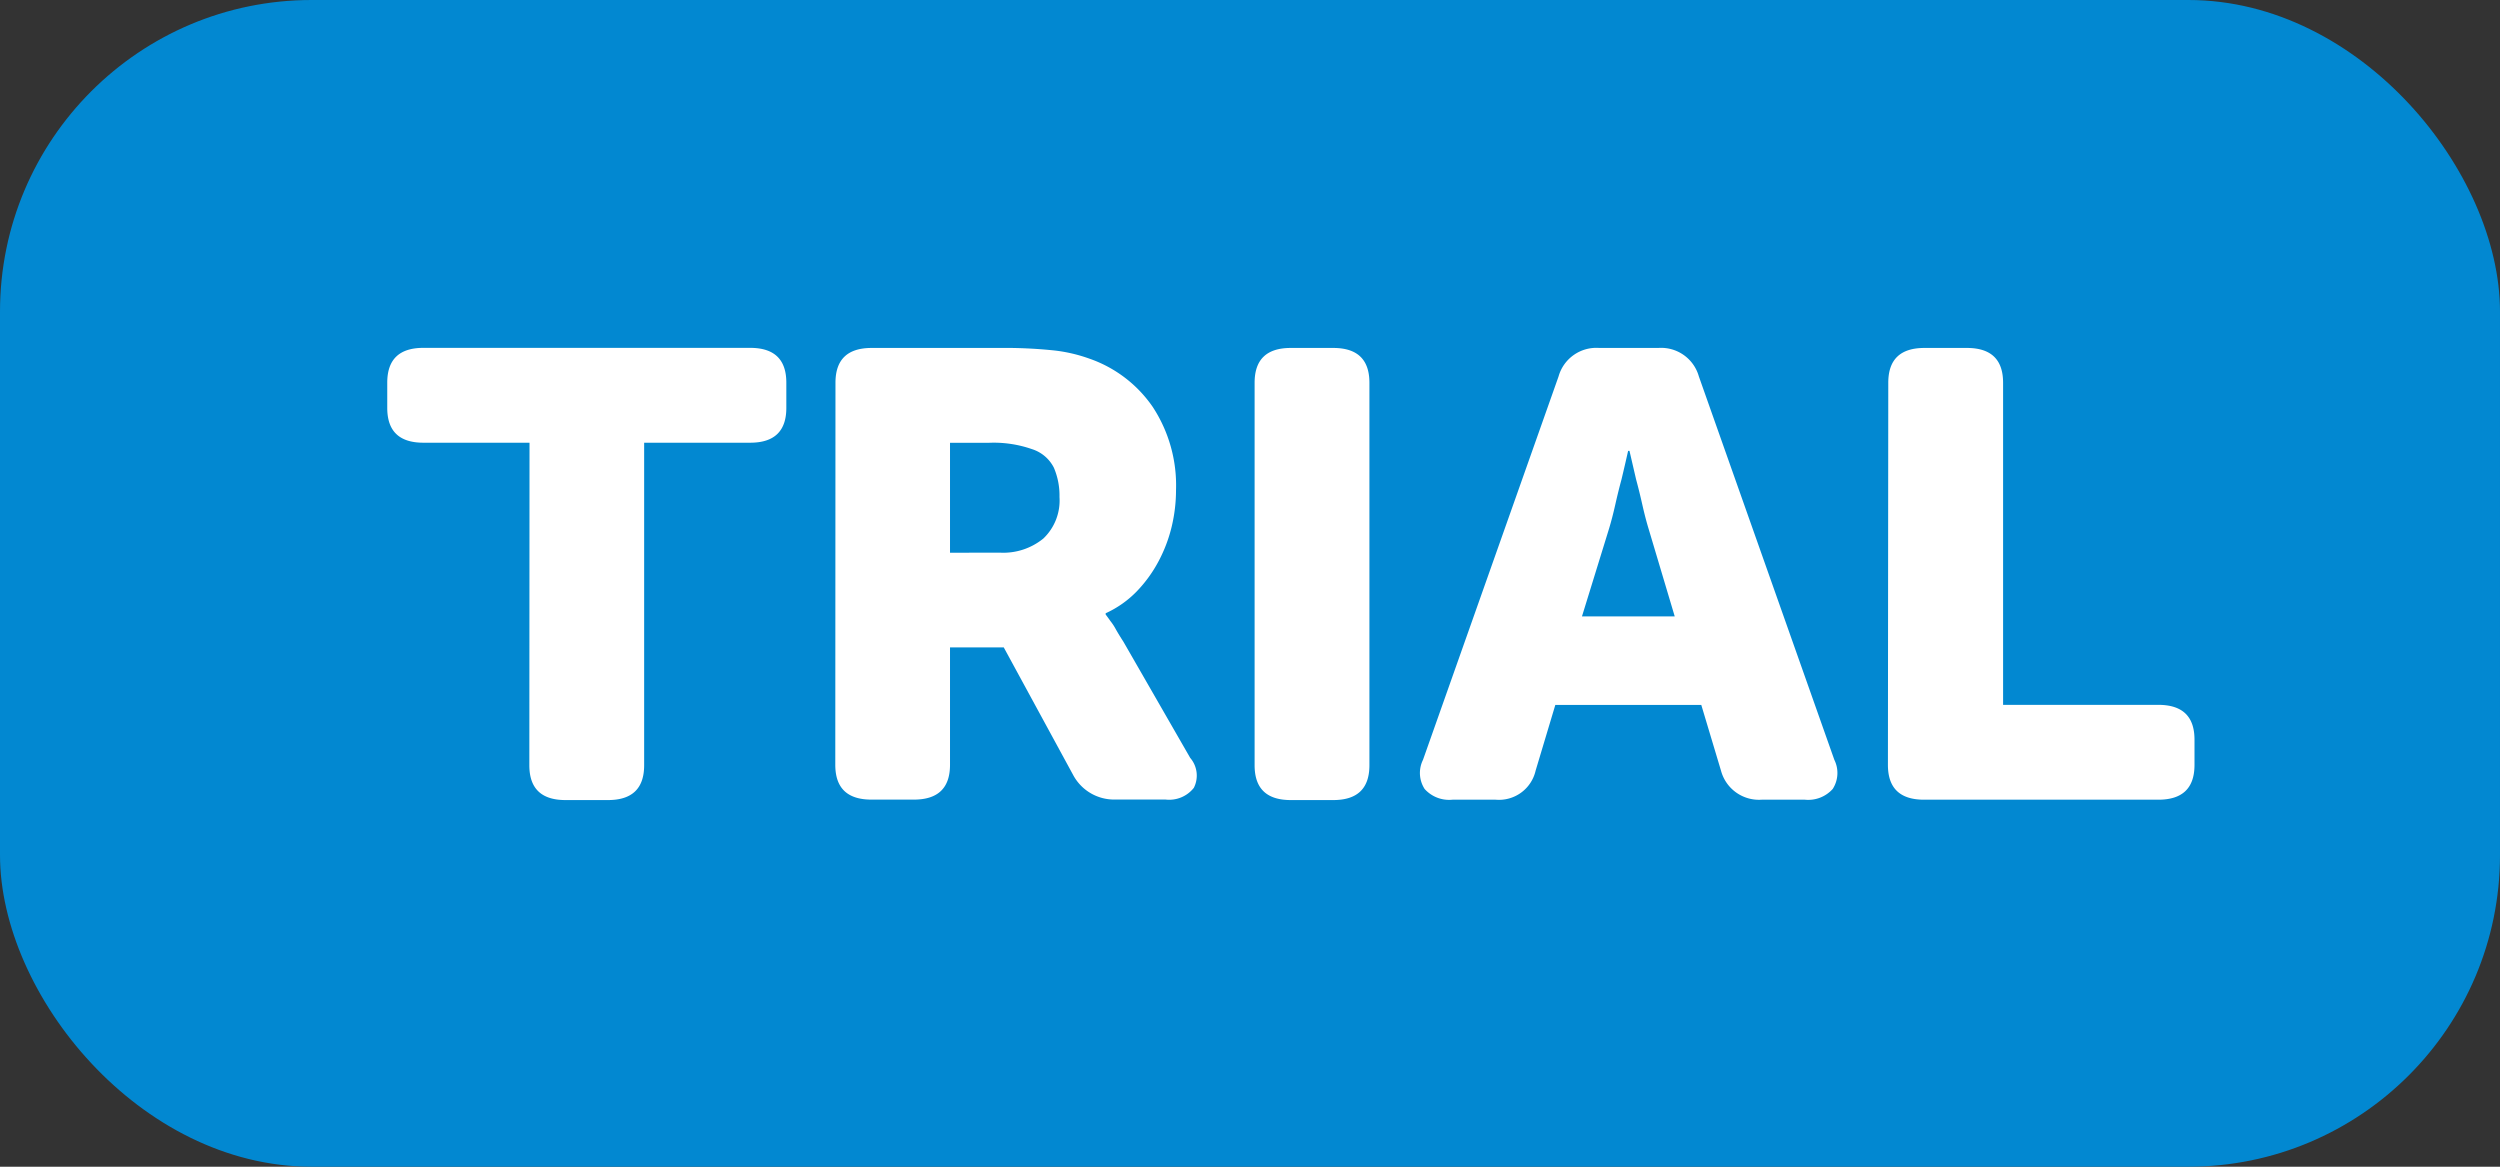 <svg xmlns="http://www.w3.org/2000/svg" width="27.676" height="12.916" viewBox="0 0 27.676 12.916">
    <rect x="0" y="0" width="27.676" height="12.916" fill="#333333" stroke="none"/>
    <defs>
        <style>
            .cls-1{fill:#0288d1}.cls-2{fill:#fff}
        </style>
    </defs>
    <g id="ic_trial" transform="translate(-285.712 -282.148)">
        <rect id="Rectangle_1130" width="27.676" height="12.916" class="cls-1" data-name="Rectangle 1130" rx="3.45" transform="translate(285.712 282.148)"/>
        <path id="Path_37487" d="M1.622-4.671H.447q-.4 0-.4-.385v-.28q0-.385.4-.385h3.618q.4 0 .4.385v.28q0 .385-.4.385H2.891V-1.1q0 .385-.4.385H2.02q-.4 0-.4-.385zm3.387-.664q0-.385.4-.385h1.405a5.254 5.254 0 0 1 .62.028 1.71 1.71 0 0 1 .388.091 1.412 1.412 0 0 1 .7.535 1.583 1.583 0 0 1 .257.92 1.741 1.741 0 0 1-.047.4 1.618 1.618 0 0 1-.145.385 1.47 1.47 0 0 1-.243.336A1.13 1.13 0 0 1 8-2.783v.014q.022.028.051.07a.61.61 0 0 1 .062.094q.033.059.083.136l.74 1.287a.3.3 0 0 1 .04.332.347.347 0 0 1-.315.129h-.549a.514.514 0 0 1-.472-.272l-.768-1.412h-.595v1.3q0 .385-.4.385h-.47q-.4 0-.4-.385zm1.82 1.881a.7.7 0 0 0 .482-.157.58.58 0 0 0 .178-.458.785.785 0 0 0-.062-.325.41.41 0 0 0-.243-.206 1.284 1.284 0 0 0-.479-.07h-.428v1.217zm2.82-1.881q0-.385.4-.385h.471q.4 0 .4.385V-1.1q0 .385-.4.385h-.471q-.4 0-.4-.385zm3.365-.07a.434.434 0 0 1 .45-.315h.653a.434.434 0 0 1 .45.315l1.5 4.245a.327.327 0 0 1-.018.322.364.364 0 0 1-.308.119h-.479a.435.435 0 0 1-.45-.322l-.218-.727h-1.616l-.218.727a.416.416 0 0 1-.442.322h-.479a.364.364 0 0 1-.308-.119.327.327 0 0 1-.018-.322zM14.3-2.748l-.29-.972q-.036-.119-.069-.266t-.069-.28l-.073-.315h-.015q-.036.161-.073.315-.036.133-.069.28t-.069.266l-.3.972zm2.364-2.587q0-.385.4-.385h.471q.4 0 .4.385v3.566h1.719q.4 0 .4.385v.28q0 .385-.4.385H17.06q-.4 0-.4-.385z" class="cls-2" data-name="Path 37487" transform="translate(289.952 291.72)"/>
    </g>
</svg>
